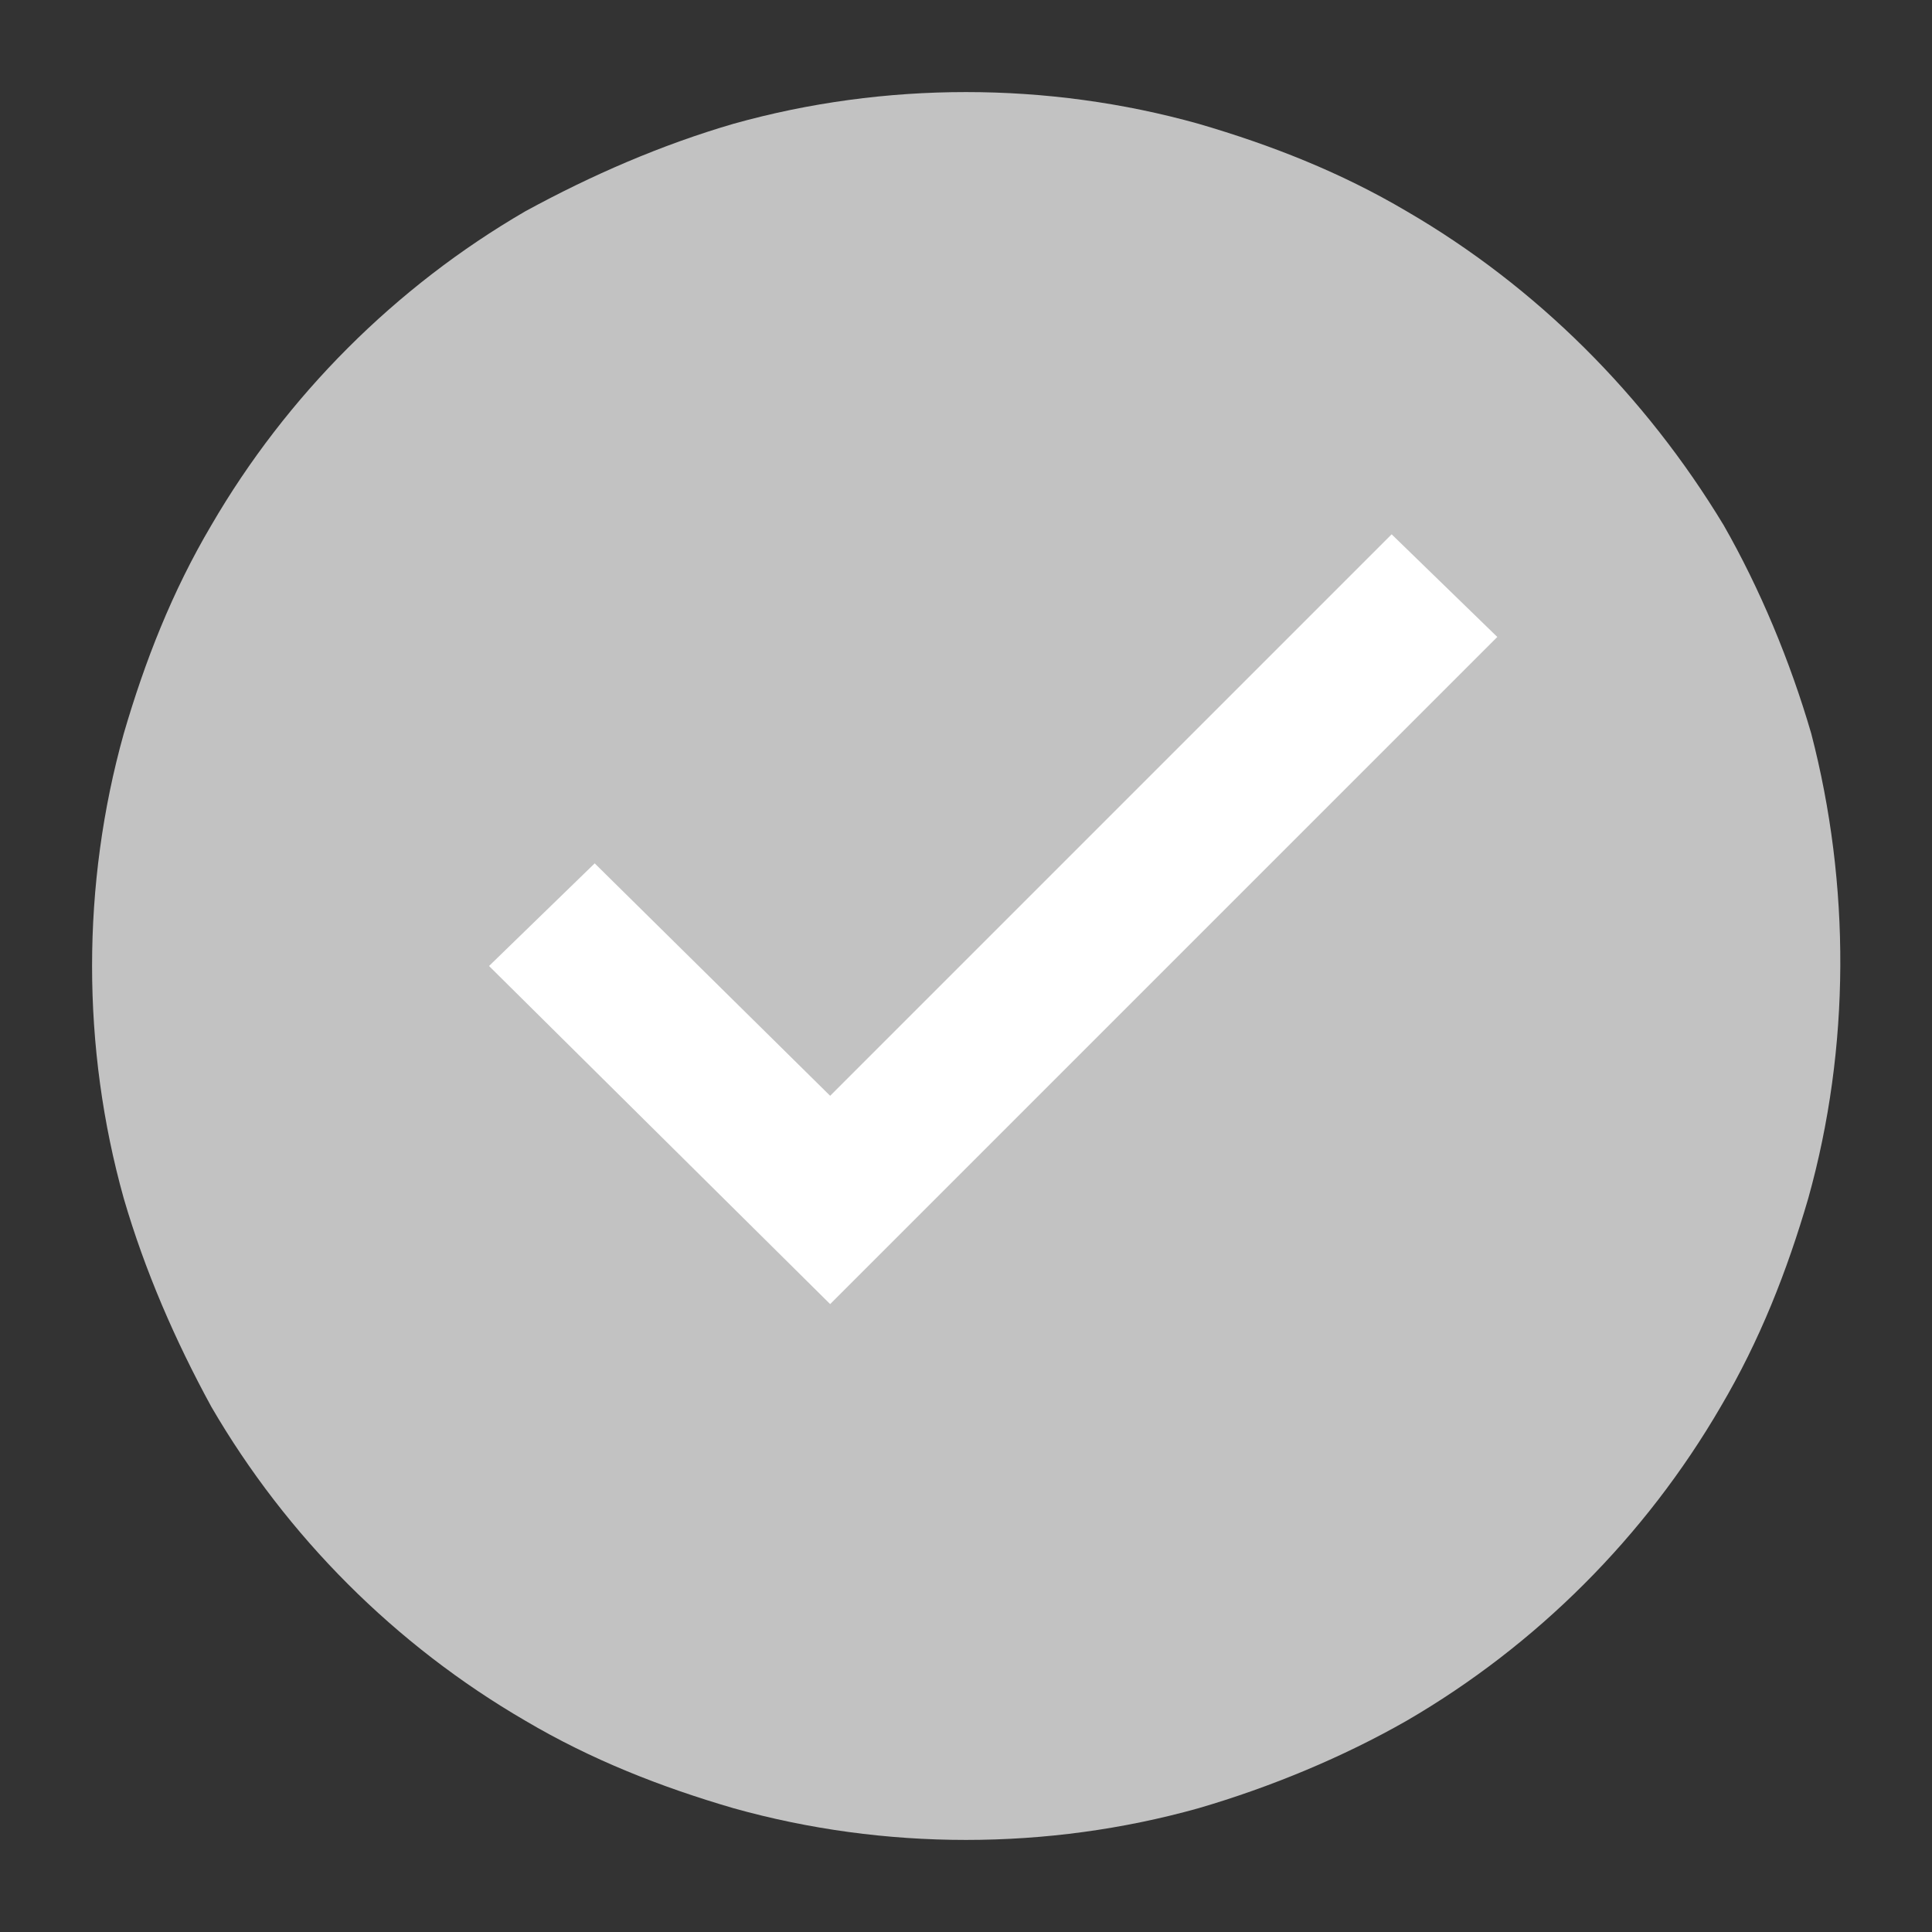<?xml version="1.0" encoding="utf-8"?>
<!-- Generator: Adobe Illustrator 22.1.0, SVG Export Plug-In . SVG Version: 6.00 Build 0)  -->
<svg version="1.1" id="Layer_1" xmlns="http://www.w3.org/2000/svg" xmlns:xlink="http://www.w3.org/1999/xlink" x="0px" y="0px"
	 viewBox="0 0 64 64" style="enable-background:new 0 0 64 64;" xml:space="preserve" width="40px" height="40px">
<rect x="0" y="0" width="64" height="64" fill="#333333" stroke="none"/>
<style type="text/css">
	.st0{fill:#C2C2C2;}
	.st1{fill:#FFFFFF;}
</style>
<title>success</title>
<g id="Layer_2_1_">
	<g id="SYMBOLS">
		<g id="success">
			<path class="st0" d="M60,24.3c-0.7-2.4-1.7-4.8-2.9-6.9C54.5,13.1,50.9,9.5,46.6,7c-2.2-1.3-4.5-2.2-6.9-2.9
				c-5-1.4-10.4-1.4-15.4,0c-2.4,0.7-4.7,1.7-6.9,2.9C13.1,9.5,9.5,13.1,7,17.4c-1.3,2.2-2.2,4.5-2.9,6.9c-1.4,5-1.4,10.4,0,15.4
				c0.7,2.4,1.7,4.7,2.9,6.9c2.5,4.3,6.1,7.9,10.4,10.4c2.2,1.3,4.5,2.2,6.9,2.9c5,1.4,10.4,1.4,15.4,0c2.4-0.7,4.8-1.7,6.9-2.9
				c4.3-2.5,7.9-6.1,10.4-10.4c1.3-2.2,2.2-4.5,2.9-6.9C61.3,34.7,61.3,29.3,60,24.3z"/>
			<polygon class="st1" points="27.5,36.3 19.7,28.6 16.2,32 27.5,43.2 49.6,21.1 46.1,17.7 			"/>
		</g>
	</g>
</g>
</svg>
